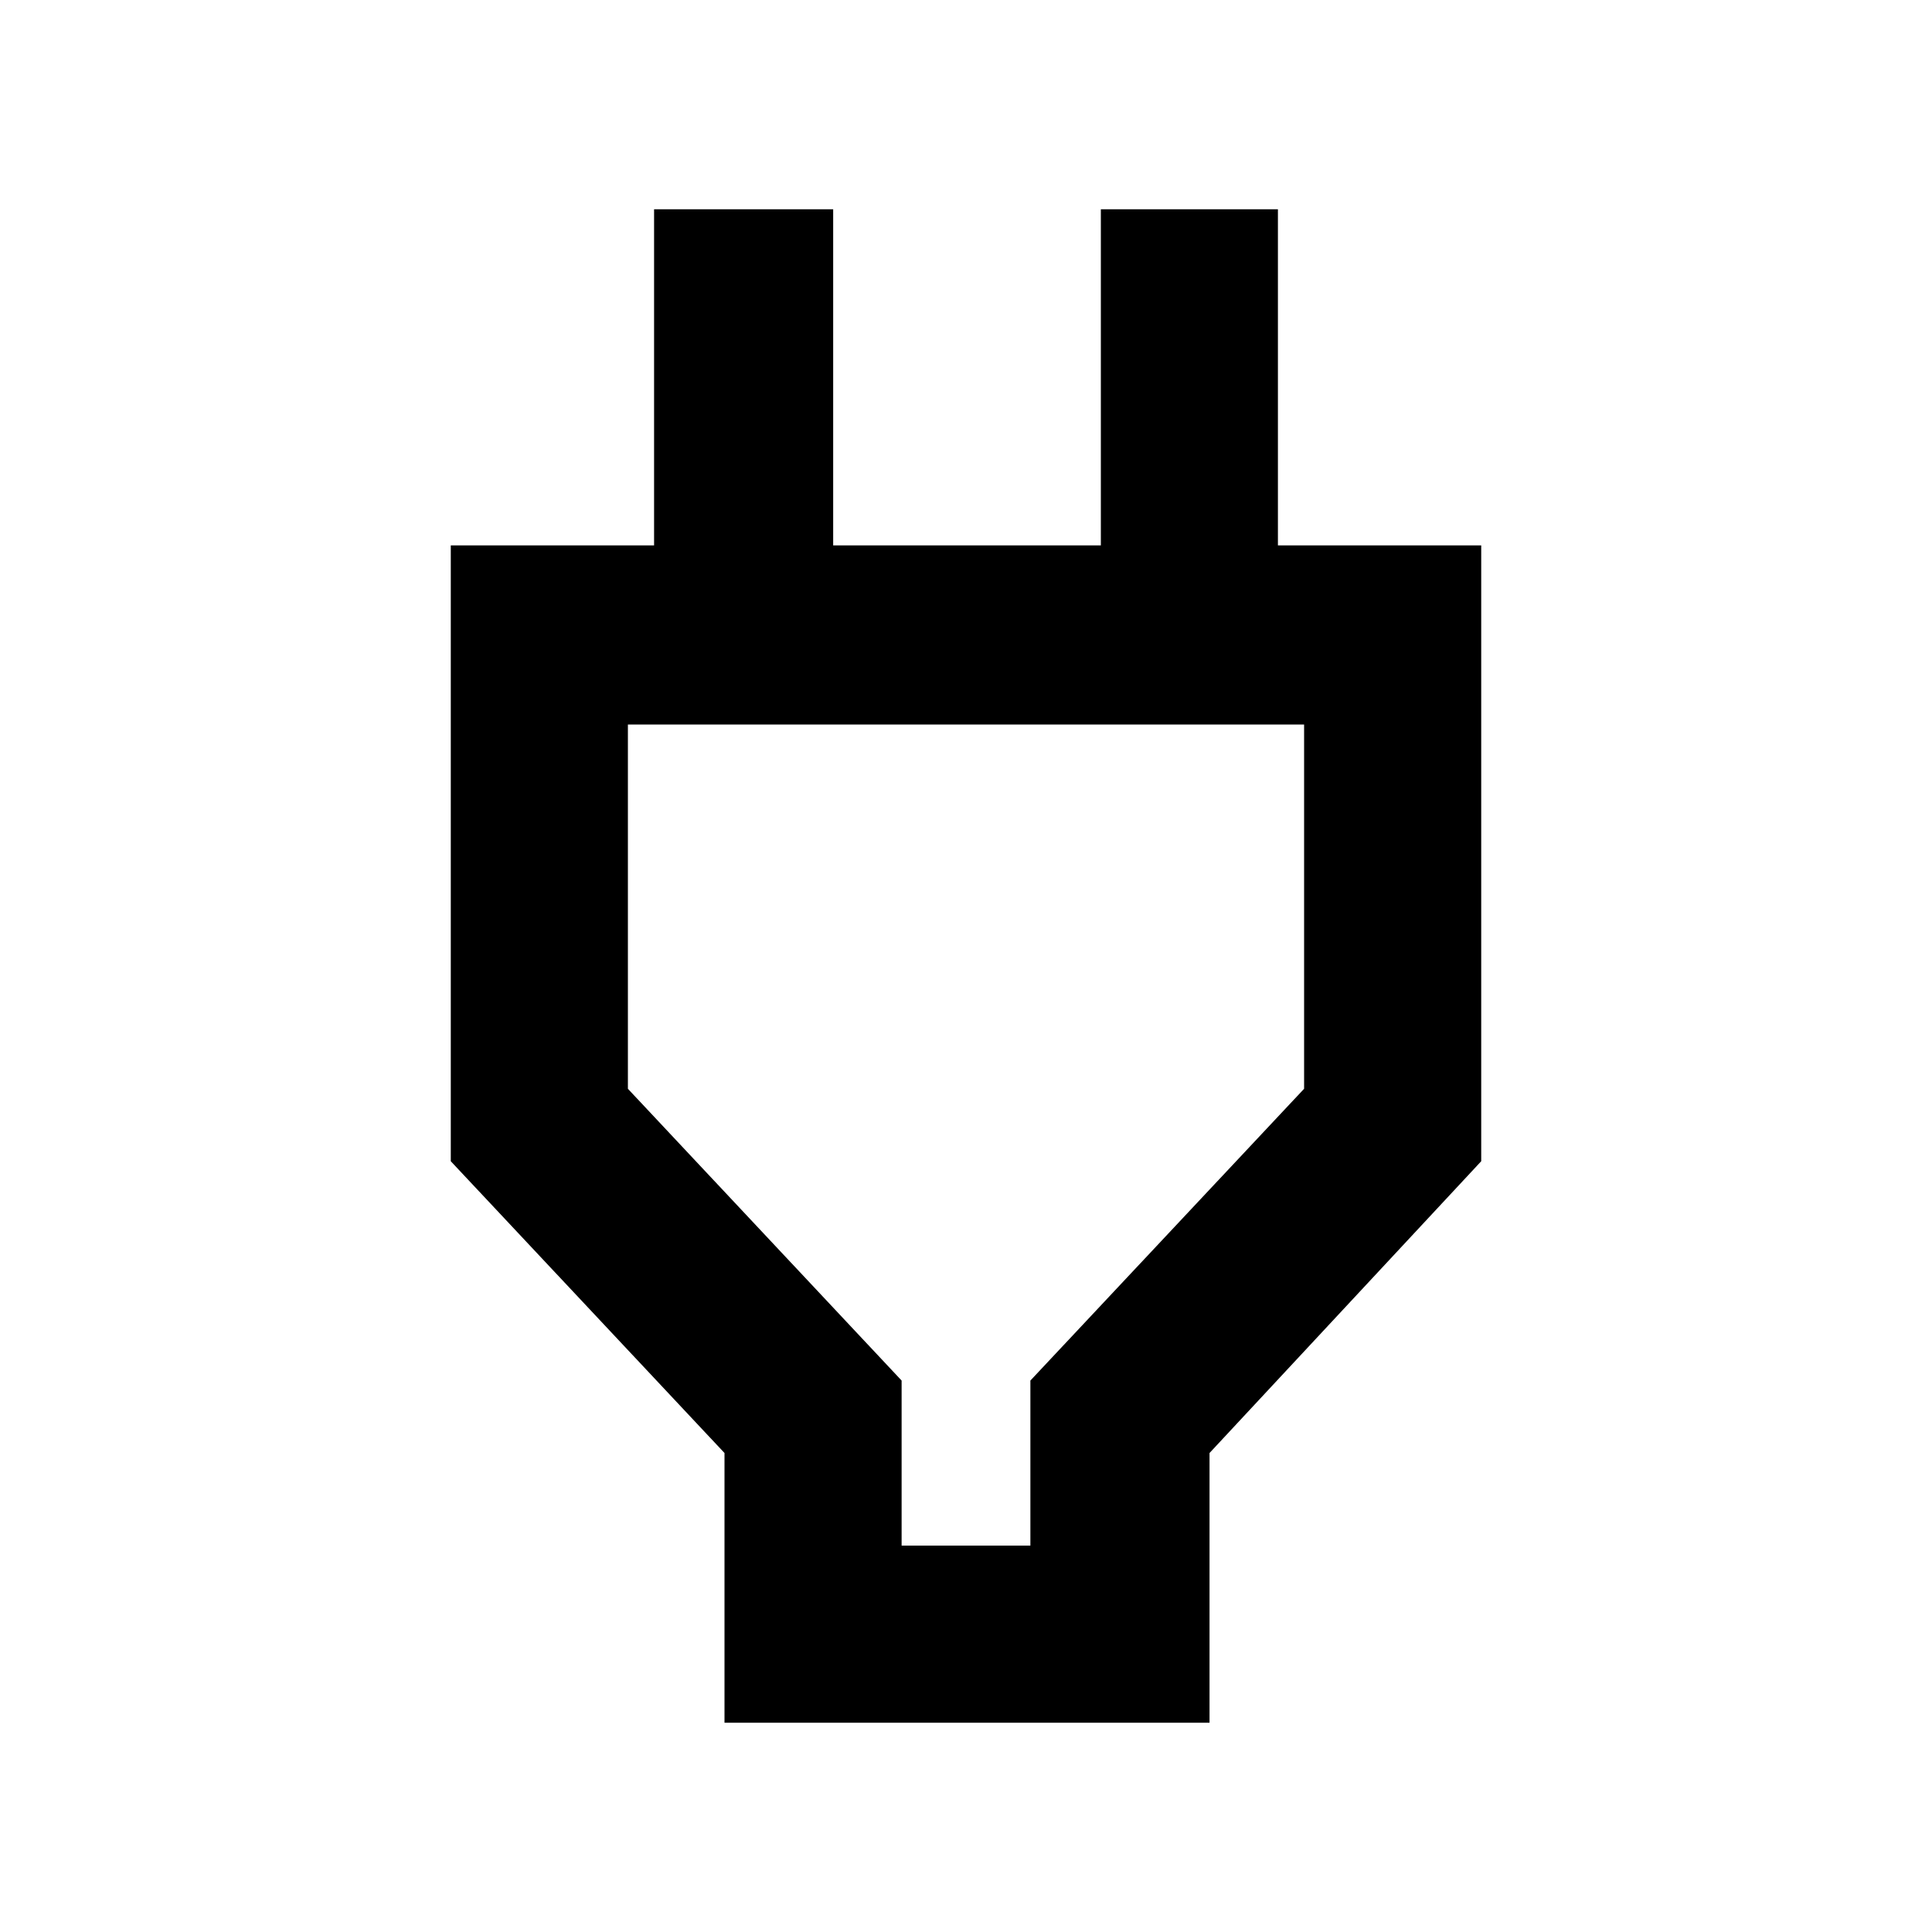 <svg xmlns="http://www.w3.org/2000/svg" height="40" width="40"><path d="M18.667 32H21.333V28.583L27 22.542V15H13V22.542L18.667 28.583ZM15 35.667V30.083L9.333 24.042V11.292H13.542V4.333H17.25V11.292H22.792V4.333H26.458V11.292H30.667V24.042L25.042 30.083V35.667ZM20 23.458V15V23.458Z"/></svg>
